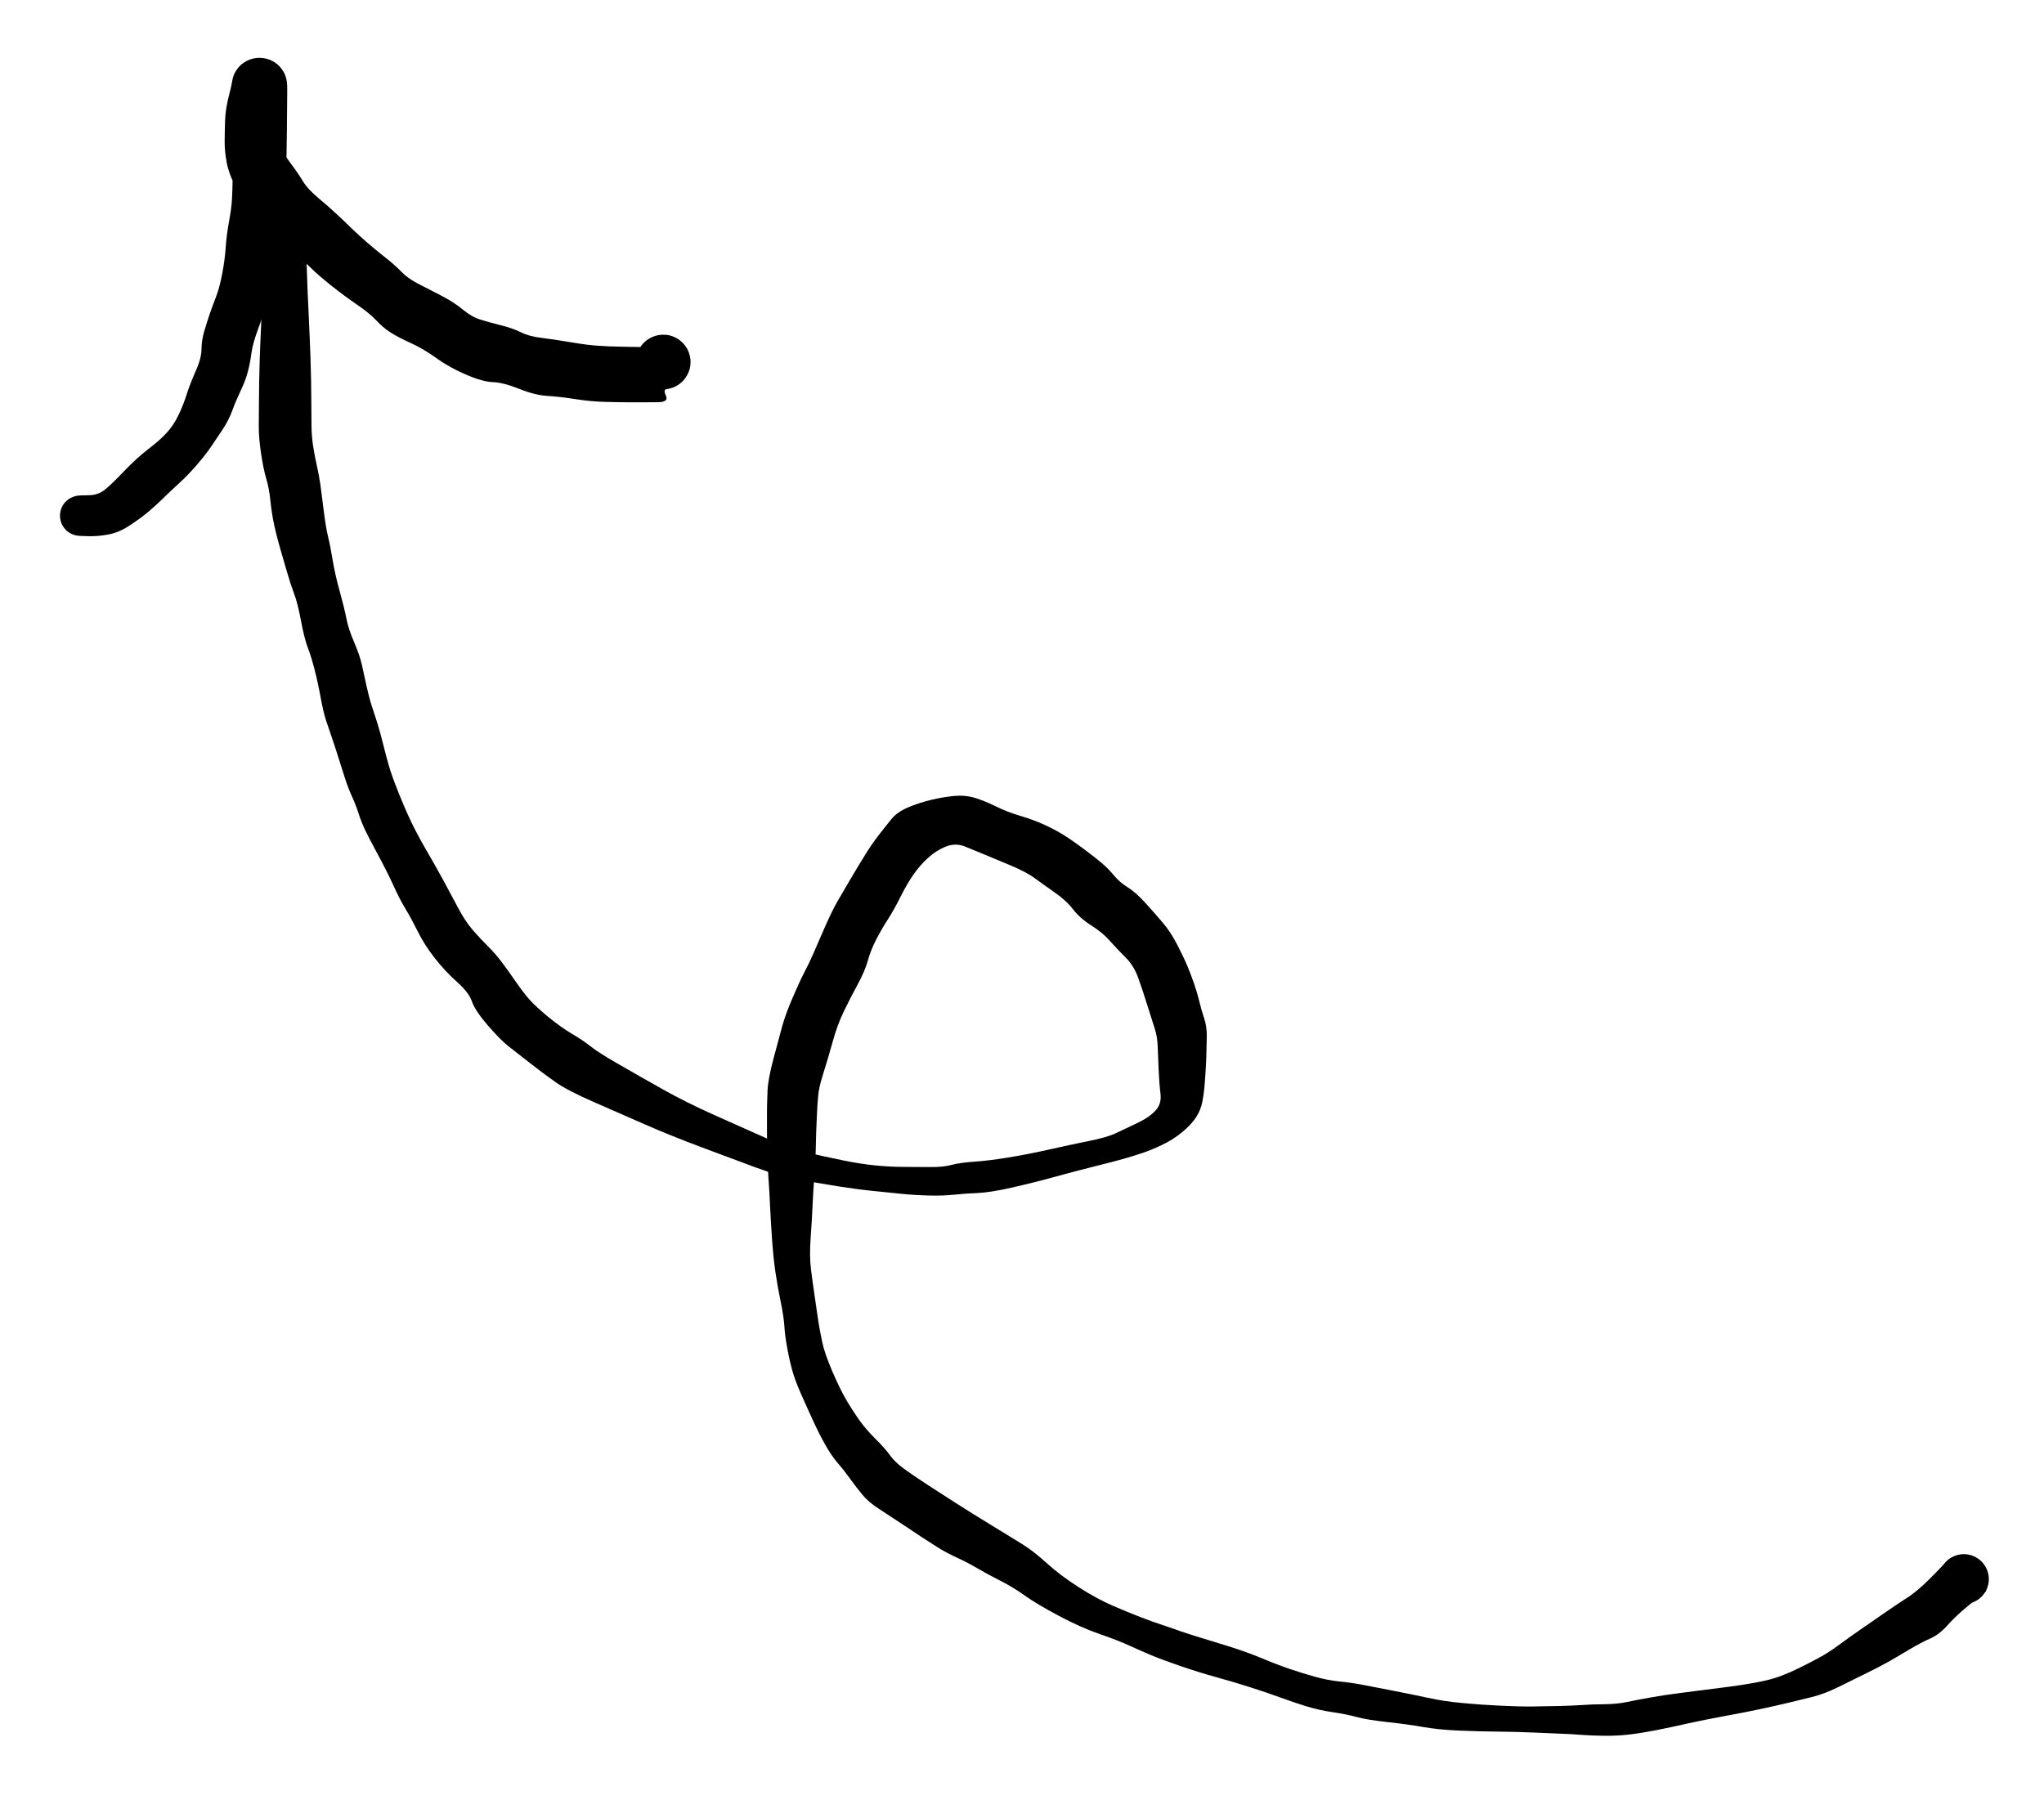 <svg version="1.1" xmlns="http://www.w3.org/2000/svg" viewBox="0 0 255.2 224.8" width="765.6" height="674.4">
  <!-- svg-source:excalidraw -->
  
  <defs>
    <style class="style-fonts">
      @font-face {
        font-family: "Virgil";
        src: url("https://excalidraw.com/Virgil.woff2");
      }
      @font-face {
        font-family: "Cascadia";
        src: url("https://excalidraw.com/Cascadia.woff2");
      }
    </style>
  </defs>
  <g transform="translate(10 64.4) rotate(0 38 -27.2)" stroke="none"><path fill="#000000" d="M 0,-2.53 Q 0,-2.53 1.14,-2.56 2.28,-2.58 3.12,-3.27 3.96,-3.95 5.51,-5.58 7.07,-7.21 8.50,-8.31 9.94,-9.40 10.81,-10.35 11.68,-11.30 12.28,-12.56 12.89,-13.81 13.31,-15.16 13.74,-16.51 14.44,-18.07 15.14,-19.63 15.16,-20.78 15.17,-21.93 15.50,-23.04 15.83,-24.15 16.21,-25.27 16.60,-26.39 17.00,-27.41 17.40,-28.43 17.74,-30.20 18.08,-31.98 18.18,-33.53 18.29,-35.09 18.60,-36.77 18.91,-38.44 18.97,-39.65 19.03,-40.86 19.04,-41.95 19.04,-43.04 19.01,-44.41 18.99,-45.78 18.97,-46.92 18.96,-48.05 18.95,-49.24 18.94,-50.43 18.94,-51.63 18.93,-52.83 18.92,-53.28 18.91,-53.73 18.97,-54.15 19.02,-54.56 19.16,-54.95 19.31,-55.35 19.55,-55.69 19.79,-56.04 20.10,-56.32 20.42,-56.59 20.79,-56.79 21.16,-56.98 21.57,-57.08 21.98,-57.18 22.40,-57.18 22.81,-57.18 23.22,-57.08 23.63,-56.98 24.00,-56.79 24.37,-56.59 24.69,-56.31 25.00,-56.04 25.24,-55.69 25.48,-55.35 25.63,-54.95 25.77,-54.56 25.82,-54.15 25.88,-53.73 25.36,-52.15 24.85,-50.57 25.00,-49.18 25.15,-47.78 25.15,-46.66 25.15,-45.53 26.16,-44.18 27.18,-42.83 27.79,-41.82 28.39,-40.81 29.75,-39.67 31.10,-38.54 32.06,-37.64 33.03,-36.74 33.86,-35.92 34.70,-35.11 35.78,-34.16 36.87,-33.22 38.09,-32.26 39.30,-31.31 40.10,-30.48 40.90,-29.65 42.11,-29.02 43.33,-28.39 44.98,-27.54 46.63,-26.70 47.76,-25.76 48.89,-24.83 49.92,-24.51 50.94,-24.18 52.47,-23.80 54.00,-23.42 55.03,-22.91 56.06,-22.39 57.60,-22.21 59.14,-22.02 61.27,-21.66 63.40,-21.30 64.74,-21.22 66.07,-21.13 67.43,-21.11 68.78,-21.08 70.56,-21.05 72.33,-21.01 72.56,-21.83 72.80,-22.64 73.21,-22.59 73.62,-22.54 74.01,-22.39 74.40,-22.24 74.74,-22.01 75.08,-21.77 75.36,-21.46 75.63,-21.15 75.83,-20.78 76.02,-20.41 76.12,-20.01 76.22,-19.61 76.22,-19.19 76.22,-18.78 76.12,-18.37 76.02,-17.97 75.82,-17.60 75.63,-17.23 75.35,-16.92 75.08,-16.61 74.74,-16.38 74.39,-16.14 74.00,-16.00 73.62,-15.85 73.20,-15.80 72.79,-15.75 71.46,-16.38 70.14,-17.00 69.86,-17.49 69.58,-17.97 69.46,-18.51 69.35,-19.06 69.42,-19.61 69.49,-20.17 69.73,-20.67 69.97,-21.17 70.36,-21.57 70.75,-21.97 71.25,-22.22 71.74,-22.48 72.30,-22.56 72.85,-22.64 73.40,-22.54 73.94,-22.44 74.43,-22.18 74.92,-21.91 75.30,-21.50 75.68,-21.09 75.90,-20.58 76.13,-20.07 76.18,-19.51 76.23,-18.96 76.10,-18.41 75.98,-17.87 75.68,-17.40 75.39,-16.92 74.96,-16.57 74.53,-16.22 74.01,-16.02 73.49,-15.82 72.93,-15.80 72.37,-15.78 71.84,-15.93 71.30,-16.09 70.84,-16.41 70.39,-16.73 70.06,-17.18 69.73,-17.63 69.56,-18.16 69.39,-18.69 69.39,-19.25 69.40,-19.80 69.59,-20.33 69.78,-20.86 70.12,-21.29 70.46,-21.73 70.93,-22.04 71.40,-22.34 71.94,-22.49 72.47,-22.63 73.03,-22.59 73.59,-22.55 74.10,-22.33 74.62,-22.12 73.71,-22.38 72.80,-22.64 73.21,-22.59 73.62,-22.54 74.01,-22.39 74.40,-22.24 74.74,-22.01 75.08,-21.77 75.36,-21.46 75.63,-21.15 75.83,-20.78 76.02,-20.41 76.12,-20.01 76.22,-19.61 76.22,-19.19 76.22,-18.78 76.12,-18.37 76.02,-17.97 75.82,-17.60 75.63,-17.23 75.35,-16.92 75.08,-16.61 74.74,-16.38 74.39,-16.14 74.01,-16.00 73.62,-15.85 73.20,-15.80 72.79,-15.75 73.15,-14.96 73.51,-14.17 72.05,-14.17 70.60,-14.16 69.04,-14.16 67.49,-14.16 65.65,-14.21 63.81,-14.25 61.83,-14.56 59.85,-14.87 58.33,-14.96 56.80,-15.05 54.80,-15.85 52.81,-16.64 51.54,-16.68 50.27,-16.72 48.18,-17.62 46.09,-18.52 44.50,-19.67 42.91,-20.82 41.27,-21.57 39.62,-22.32 38.73,-22.90 37.83,-23.48 36.96,-24.41 36.09,-25.33 34.53,-26.39 32.97,-27.45 31.33,-28.76 29.70,-30.07 28.91,-30.85 28.12,-31.64 26.98,-32.68 25.83,-33.73 24.33,-35.02 22.84,-36.31 21.47,-38.06 20.10,-39.82 19.33,-41.27 18.56,-42.72 18.30,-44.13 18.04,-45.54 18.05,-46.69 18.05,-47.84 18.10,-49.29 18.15,-50.74 18.53,-52.24 18.91,-53.73 18.97,-54.15 19.02,-54.56 19.16,-54.95 19.31,-55.35 19.55,-55.69 19.79,-56.04 20.10,-56.32 20.42,-56.59 20.79,-56.79 21.16,-56.98 21.57,-57.08 21.98,-57.18 22.39,-57.18 22.81,-57.18 23.22,-57.08 23.63,-56.98 24.00,-56.79 24.37,-56.59 24.69,-56.32 25.00,-56.04 25.24,-55.69 25.48,-55.35 25.63,-54.95 25.77,-54.56 25.82,-54.15 25.88,-53.73 25.86,-52.76 25.85,-51.79 25.84,-50.60 25.83,-49.40 25.82,-48.22 25.81,-47.05 25.78,-45.53 25.76,-44.01 25.73,-42.77 25.70,-41.53 25.61,-40.27 25.52,-39.02 25.18,-36.95 24.84,-34.88 24.71,-33.45 24.59,-32.02 24.21,-30.29 23.83,-28.57 23.40,-26.94 22.98,-25.32 22.26,-23.41 21.54,-21.49 21.39,-20.30 21.24,-19.10 20.94,-17.97 20.64,-16.83 20.02,-15.55 19.41,-14.26 18.99,-13.10 18.57,-11.94 17.77,-10.73 16.96,-9.52 16.36,-8.63 15.76,-7.73 14.63,-6.41 13.51,-5.10 12.40,-4.09 11.30,-3.09 10.39,-2.19 9.47,-1.30 8.56,-0.52 7.65,0.25 6.28,1.16 4.92,2.07 3.62,2.33 2.31,2.58 1.15,2.56 0,2.53 -0.30,2.50 -0.60,2.46 -0.89,2.35 -1.17,2.24 -1.43,2.07 -1.68,1.89 -1.88,1.67 -2.08,1.44 -2.23,1.17 -2.37,0.89 -2.44,0.60 -2.51,0.30 -2.51,-0.00 -2.51,-0.30 -2.44,-0.60 -2.37,-0.89 -2.23,-1.17 -2.08,-1.44 -1.88,-1.67 -1.68,-1.89 -1.43,-2.07 -1.17,-2.24 -0.89,-2.35 -0.60,-2.46 -0.30,-2.50 0.00,-2.53 0.00,-2.53 L 0,-2.53 Z"></path></g><g transform="translate(35.6 28.4) rotate(0 104.8 93.2)" stroke="none"><path fill="#000000" d="M 2.64,0 Q 2.64,0 2.63,1.38 2.63,2.76 2.69,4.71 2.75,6.66 2.81,8.09 2.87,9.52 2.95,11.08 3.03,12.64 3.07,13.82 3.11,15.00 3.17,16.39 3.22,17.77 3.24,19.14 3.26,20.51 3.27,21.97 3.28,23.44 3.29,24.78 3.31,26.12 3.48,27.21 3.64,28.30 3.93,29.61 4.23,30.93 4.40,32.11 4.56,33.28 4.82,35.38 5.08,37.48 5.36,38.62 5.64,39.76 5.93,41.52 6.22,43.29 6.81,45.42 7.40,47.55 7.65,48.85 7.90,50.14 8.62,51.81 9.33,53.47 9.58,54.61 9.83,55.75 10.15,57.21 10.47,58.68 10.80,59.70 11.13,60.73 11.50,61.86 11.86,62.99 12.22,64.47 12.59,65.96 12.95,67.21 13.31,68.46 14.11,70.47 14.91,72.48 15.70,74.15 16.49,75.81 17.59,77.70 18.69,79.59 19.71,81.45 20.72,83.32 21.60,84.98 22.48,86.65 23.46,87.78 24.45,88.91 25.34,89.79 26.24,90.67 27.10,91.82 27.96,92.97 28.86,94.28 29.77,95.59 30.53,96.45 31.29,97.30 32.84,98.58 34.40,99.86 35.76,100.67 37.13,101.47 38.13,102.26 39.13,103.06 41.63,104.49 44.12,105.93 47.11,107.61 50.10,109.29 53.80,110.94 57.50,112.59 60.24,113.81 62.98,115.02 65.13,115.52 67.29,116.02 69.63,116.50 71.98,116.98 73.84,117.15 75.70,117.32 77.18,117.32 78.66,117.32 80.41,117.34 82.17,117.36 83.21,117.07 84.25,116.79 86.03,116.67 87.82,116.55 90.25,116.15 92.68,115.76 95.34,115.16 98.01,114.56 100.33,114.09 102.66,113.62 103.72,113.11 104.79,112.60 106.36,111.86 107.92,111.12 108.68,110.27 109.45,109.42 109.29,108.17 109.13,106.91 109.06,105.19 108.98,103.47 108.94,102.24 108.90,101.01 108.55,99.98 108.21,98.94 107.65,97.14 107.09,95.34 106.53,93.77 105.98,92.19 104.90,91.13 103.83,90.07 102.97,89.09 102.12,88.11 100.66,87.17 99.20,86.24 98.37,85.15 97.54,84.06 96.06,83.03 94.59,82.00 93.58,81.26 92.57,80.51 90.46,79.62 88.34,78.73 87.19,78.26 86.04,77.79 84.88,77.31 83.72,76.84 82.52,77.31 81.32,77.78 80.28,78.72 79.24,79.66 78.43,80.84 77.62,82.01 76.83,83.59 76.05,85.17 75.26,86.40 74.47,87.62 73.79,88.94 73.10,90.27 72.75,91.57 72.39,92.86 71.48,94.54 70.57,96.22 69.77,97.87 68.96,99.51 68.35,101.73 67.73,103.96 67.19,105.65 66.65,107.33 66.55,108.45 66.45,109.56 66.40,110.72 66.34,111.88 66.30,113.06 66.27,114.25 66.24,115.44 66.22,116.63 66.07,118.52 65.93,120.40 65.85,122.13 65.78,123.85 65.61,126.19 65.45,128.53 65.65,130.07 65.84,131.60 66.11,133.44 66.37,135.27 66.57,136.59 66.78,137.90 67.07,139.25 67.36,140.61 68.30,142.81 69.24,145.01 70.04,146.38 70.84,147.74 71.66,148.90 72.48,150.06 73.67,151.25 74.87,152.43 75.50,153.31 76.13,154.19 77.27,155.02 78.41,155.85 80.30,157.08 82.20,158.31 83.93,159.42 85.67,160.53 88.14,162.04 90.62,163.55 92.02,164.42 93.42,165.29 95.09,166.80 96.75,168.31 99.04,169.78 101.33,171.25 103.36,172.13 105.39,173.00 106.84,173.56 108.28,174.12 109.55,174.53 110.82,174.95 111.89,175.34 112.97,175.72 116.29,176.72 119.62,177.71 121.75,178.60 123.88,179.49 125.47,180.03 127.07,180.57 128.62,181.00 130.18,181.43 131.63,181.58 133.08,181.72 134.56,182.00 136.04,182.29 138.37,182.74 140.69,183.19 142.68,183.62 144.66,184.06 146.98,184.27 149.30,184.49 151.69,184.60 154.07,184.72 155.78,184.70 157.49,184.68 159.13,184.64 160.77,184.60 161.93,184.52 163.09,184.43 164.73,184.42 166.36,184.40 167.58,184.13 168.80,183.87 170.52,183.57 172.24,183.26 174.39,182.99 176.54,182.71 179.08,182.39 181.62,182.08 183.58,181.72 185.53,181.36 186.73,180.90 187.93,180.44 189.04,179.89 190.14,179.35 191.41,178.67 192.68,177.99 193.95,177.05 195.23,176.10 196.85,174.98 198.48,173.85 199.96,172.83 201.44,171.81 202.60,171.07 203.75,170.33 205.31,168.78 206.86,167.23 207.18,166.83 207.50,166.43 207.93,166.16 208.37,165.89 208.86,165.77 209.36,165.65 209.87,165.69 210.37,165.74 210.84,165.94 211.31,166.15 211.69,166.49 212.06,166.83 212.31,167.28 212.56,167.72 212.66,168.23 212.75,168.73 212.68,169.23 212.60,169.74 212.38,170.19 212.15,170.65 211.78,171.01 211.42,171.37 210.96,171.59 210.50,171.82 210.00,171.88 209.49,171.95 208.99,171.85 208.49,171.75 208.05,171.50 207.60,171.24 207.27,170.86 206.93,170.48 206.73,170.01 206.53,169.54 206.49,169.03 206.45,168.52 206.58,168.03 206.71,167.53 206.98,167.10 207.26,166.67 207.66,166.36 208.06,166.04 208.54,165.87 209.02,165.69 209.53,165.68 210.04,165.67 210.53,165.83 211.01,165.98 211.43,166.28 211.84,166.58 212.13,166.99 212.43,167.41 212.58,167.90 212.72,168.39 212.71,168.90 212.69,169.41 212.51,169.89 212.33,170.36 212.33,170.36 212.33,170.36 210.47,171.85 208.62,173.34 207.58,174.53 206.54,175.71 205.40,176.21 204.26,176.71 202.71,177.63 201.16,178.56 200.14,179.14 199.11,179.72 197.44,180.54 195.77,181.36 193.98,182.25 192.18,183.14 190.59,183.53 189.00,183.93 187.59,184.26 186.18,184.60 184.16,185.03 182.14,185.46 179.66,185.91 177.18,186.37 175.09,186.83 173.00,187.30 171.24,187.65 169.48,188.00 167.92,188.19 166.37,188.38 164.72,188.36 163.07,188.34 161.91,188.25 160.74,188.15 159.09,188.09 157.43,188.03 155.70,187.95 153.98,187.87 151.53,187.84 149.08,187.82 146.52,187.71 143.97,187.60 142.05,187.26 140.13,186.92 137.62,186.65 135.10,186.37 133.84,186.03 132.58,185.68 130.83,185.42 129.09,185.17 127.44,184.66 125.80,184.15 124.20,183.56 122.60,182.97 120.46,182.29 118.33,181.61 116.14,181.01 113.96,180.40 111.66,179.61 109.37,178.82 108.07,178.27 106.76,177.72 105.41,177.10 104.05,176.47 101.66,175.64 99.26,174.81 96.54,173.35 93.82,171.90 92.35,170.85 90.89,169.80 89.26,168.98 87.63,168.15 86.37,167.41 85.11,166.67 83.78,166.07 82.46,165.46 81.44,164.81 80.42,164.16 79.48,163.55 78.54,162.94 77.03,161.92 75.52,160.91 74.20,160.06 72.87,159.22 72.09,158.28 71.32,157.35 70.52,156.24 69.73,155.14 68.99,154.30 68.25,153.45 67.46,152.06 66.66,150.66 65.81,148.78 64.95,146.91 64.30,145.42 63.65,143.93 63.31,142.71 62.97,141.49 62.69,139.94 62.40,138.39 62.33,137.19 62.25,136.00 61.86,134.10 61.47,132.20 61.20,130.37 60.94,128.53 60.78,126.19 60.62,123.85 60.54,122.12 60.47,120.40 60.33,118.50 60.19,116.60 60.18,115.39 60.17,114.17 60.16,112.94 60.15,111.71 60.16,110.43 60.17,109.16 60.23,107.79 60.28,106.42 60.99,103.73 61.70,101.05 62.09,99.65 62.48,98.25 63.35,96.22 64.22,94.19 64.83,93.01 65.45,91.84 65.97,90.63 66.50,89.42 67.39,87.37 68.29,85.33 68.97,84.14 69.66,82.94 70.62,81.32 71.58,79.70 72.36,78.44 73.13,77.17 74.08,75.93 75.04,74.69 75.74,73.84 76.44,72.99 77.79,72.42 79.14,71.85 80.64,71.49 82.14,71.13 83.51,71.00 84.88,70.87 86.10,71.23 87.32,71.60 88.76,72.31 90.20,73.02 91.81,73.49 93.41,73.96 94.79,74.59 96.16,75.22 97.28,75.92 98.40,76.63 99.73,77.63 101.07,78.63 101.90,79.33 102.74,80.03 103.47,80.91 104.20,81.79 105.17,82.39 106.15,82.98 107.38,84.33 108.61,85.68 109.58,86.83 110.56,87.97 111.42,89.65 112.28,91.33 112.70,92.36 113.12,93.38 113.49,94.45 113.86,95.52 114.12,96.58 114.37,97.65 114.73,98.73 115.10,99.81 115.07,101.10 115.05,102.39 115.01,103.66 114.96,104.93 114.85,106.44 114.75,107.94 114.54,109.07 114.34,110.19 113.74,111.11 113.15,112.03 112.00,112.98 110.85,113.93 109.49,114.57 108.13,115.22 107.08,115.57 106.03,115.92 104.69,116.31 103.35,116.69 101.08,117.25 98.82,117.81 96.10,118.56 93.37,119.31 90.71,119.91 88.04,120.51 86.48,120.58 84.93,120.64 83.52,120.79 82.12,120.94 80.30,120.89 78.47,120.84 76.93,120.68 75.39,120.52 73.40,120.32 71.40,120.12 69.01,119.74 66.61,119.35 64.10,118.90 61.60,118.44 58.78,117.40 55.96,116.36 52.00,114.87 48.05,113.39 44.91,112.01 41.78,110.64 38.54,109.22 35.29,107.80 33.80,106.76 32.31,105.72 30.62,104.39 28.92,103.07 27.89,102.26 26.86,101.45 25.29,99.63 23.72,97.81 23.33,96.68 22.95,95.55 21.47,94.23 19.99,92.91 18.70,91.27 17.41,89.63 16.58,87.96 15.75,86.29 15.03,85.10 14.31,83.92 13.50,82.13 12.68,80.35 11.56,78.28 10.44,76.21 9.97,75.22 9.50,74.22 9.17,73.19 8.84,72.15 8.38,71.14 7.91,70.13 7.48,68.81 7.05,67.49 6.64,66.17 6.23,64.86 5.84,63.72 5.45,62.59 5.10,61.54 4.76,60.49 4.42,58.63 4.08,56.78 3.66,55.16 3.24,53.53 2.82,52.45 2.40,51.36 1.98,49.12 1.56,46.88 1.11,45.71 0.67,44.54 0.21,42.95 -0.24,41.36 -0.64,40.02 -1.03,38.68 -1.36,37.20 -1.68,35.71 -1.84,34.13 -2.00,32.55 -2.36,31.36 -2.72,30.16 -3.02,28.14 -3.31,26.12 -3.29,24.78 -3.28,23.44 -3.27,21.97 -3.26,20.51 -3.24,19.14 -3.22,17.77 -3.17,16.39 -3.11,15.00 -3.07,13.82 -3.03,12.64 -2.95,11.08 -2.87,9.52 -2.81,8.09 -2.75,6.66 -2.69,4.71 -2.63,2.76 -2.63,1.38 -2.64,0 -2.60,-0.31 -2.56,-0.63 -2.45,-0.93 -2.34,-1.22 -2.16,-1.49 -1.98,-1.75 -1.74,-1.96 -1.50,-2.17 -1.22,-2.32 -0.93,-2.47 -0.62,-2.55 -0.31,-2.62 0.00,-2.62 0.31,-2.62 0.62,-2.55 0.93,-2.47 1.22,-2.32 1.50,-2.17 1.74,-1.96 1.98,-1.75 2.16,-1.49 2.34,-1.22 2.45,-0.93 2.56,-0.63 2.60,-0.31 2.64,0.00 2.64,0.00 L 2.64,0 Z"></path></g></svg>